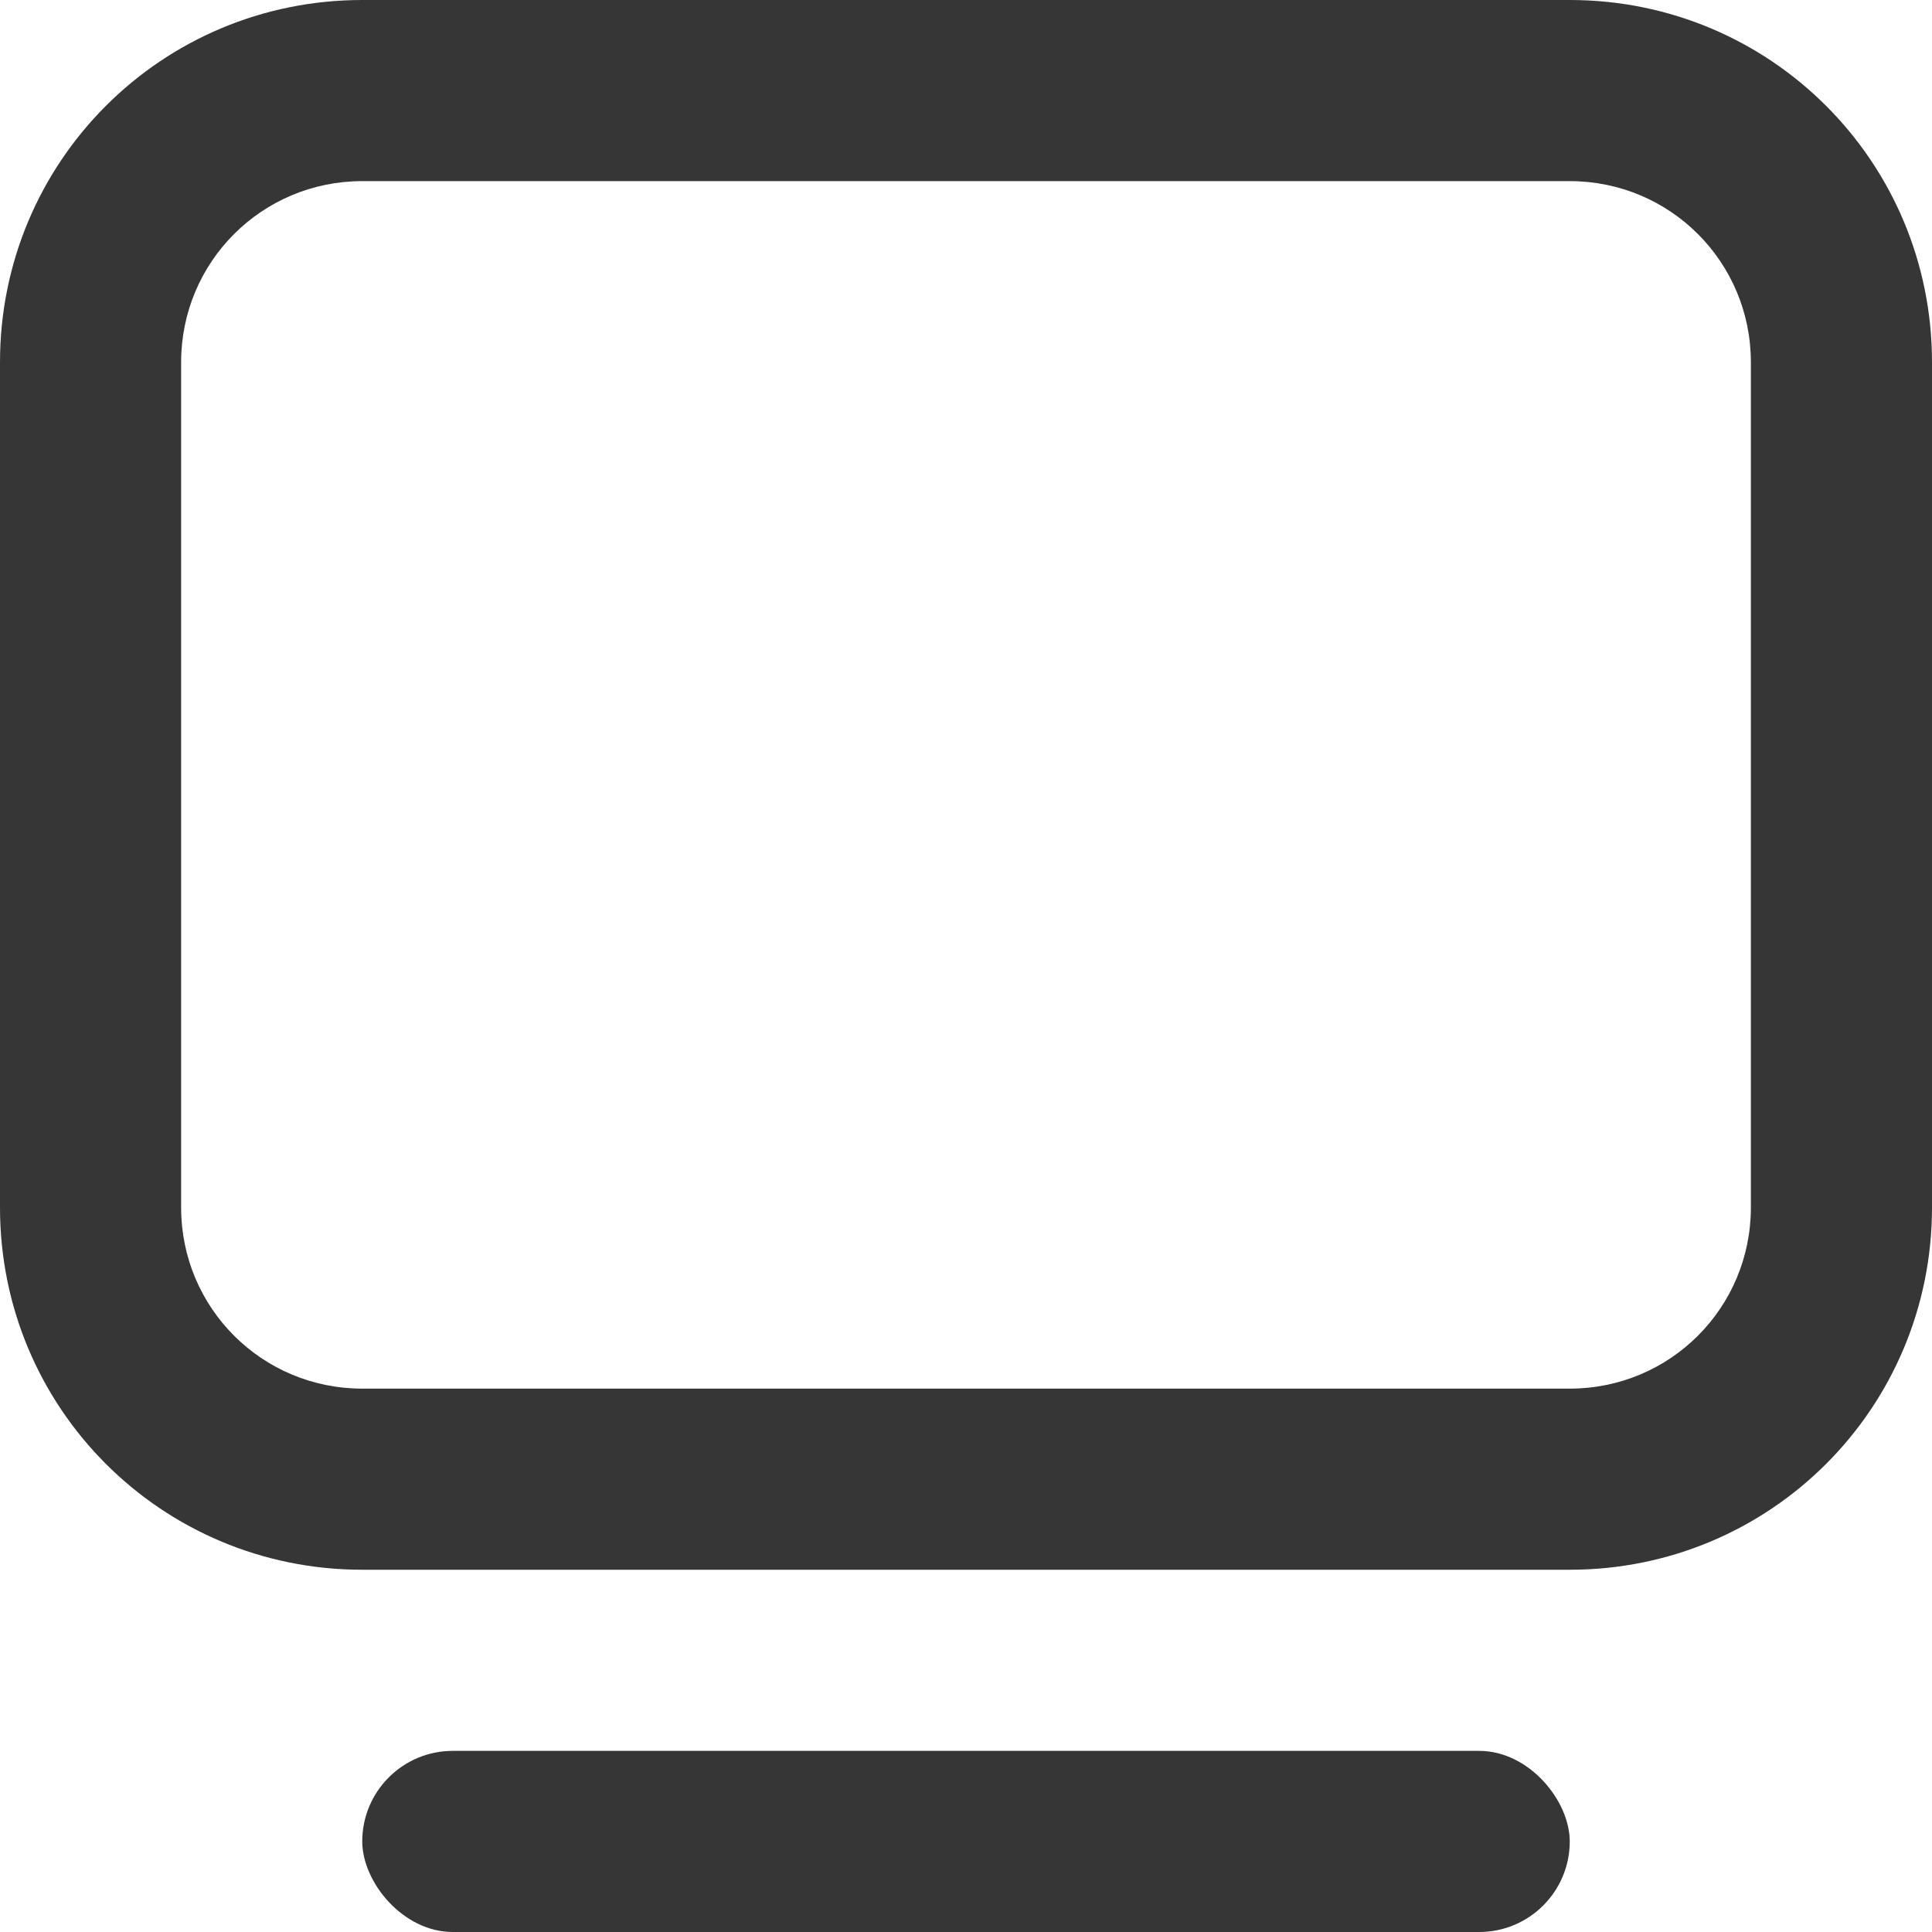 <svg width="16" height="16" version="1.1" xmlns="http://www.w3.org/2000/svg">
 <path d="m3 0c-1.662 0-3 1.338-3 3v7c0 1.662 1.338 3 3 3h10c1.662 0 3-1.338 3-3v-7c0-1.662-1.338-3-3-3h-10zm0 1.5h10c0.831 0 1.5 0.669 1.5 1.5v7c0 0.831-0.669 1.5-1.5 1.5h-10c-0.831 0-1.5-0.669-1.5-1.5v-7c0-0.831 0.669-1.5 1.5-1.5z" fill="#363636"/>
 <rect x="3" y="14.5" width="10" height="1.5" rx=".75" ry=".75" fill="#363636"/>
</svg>
